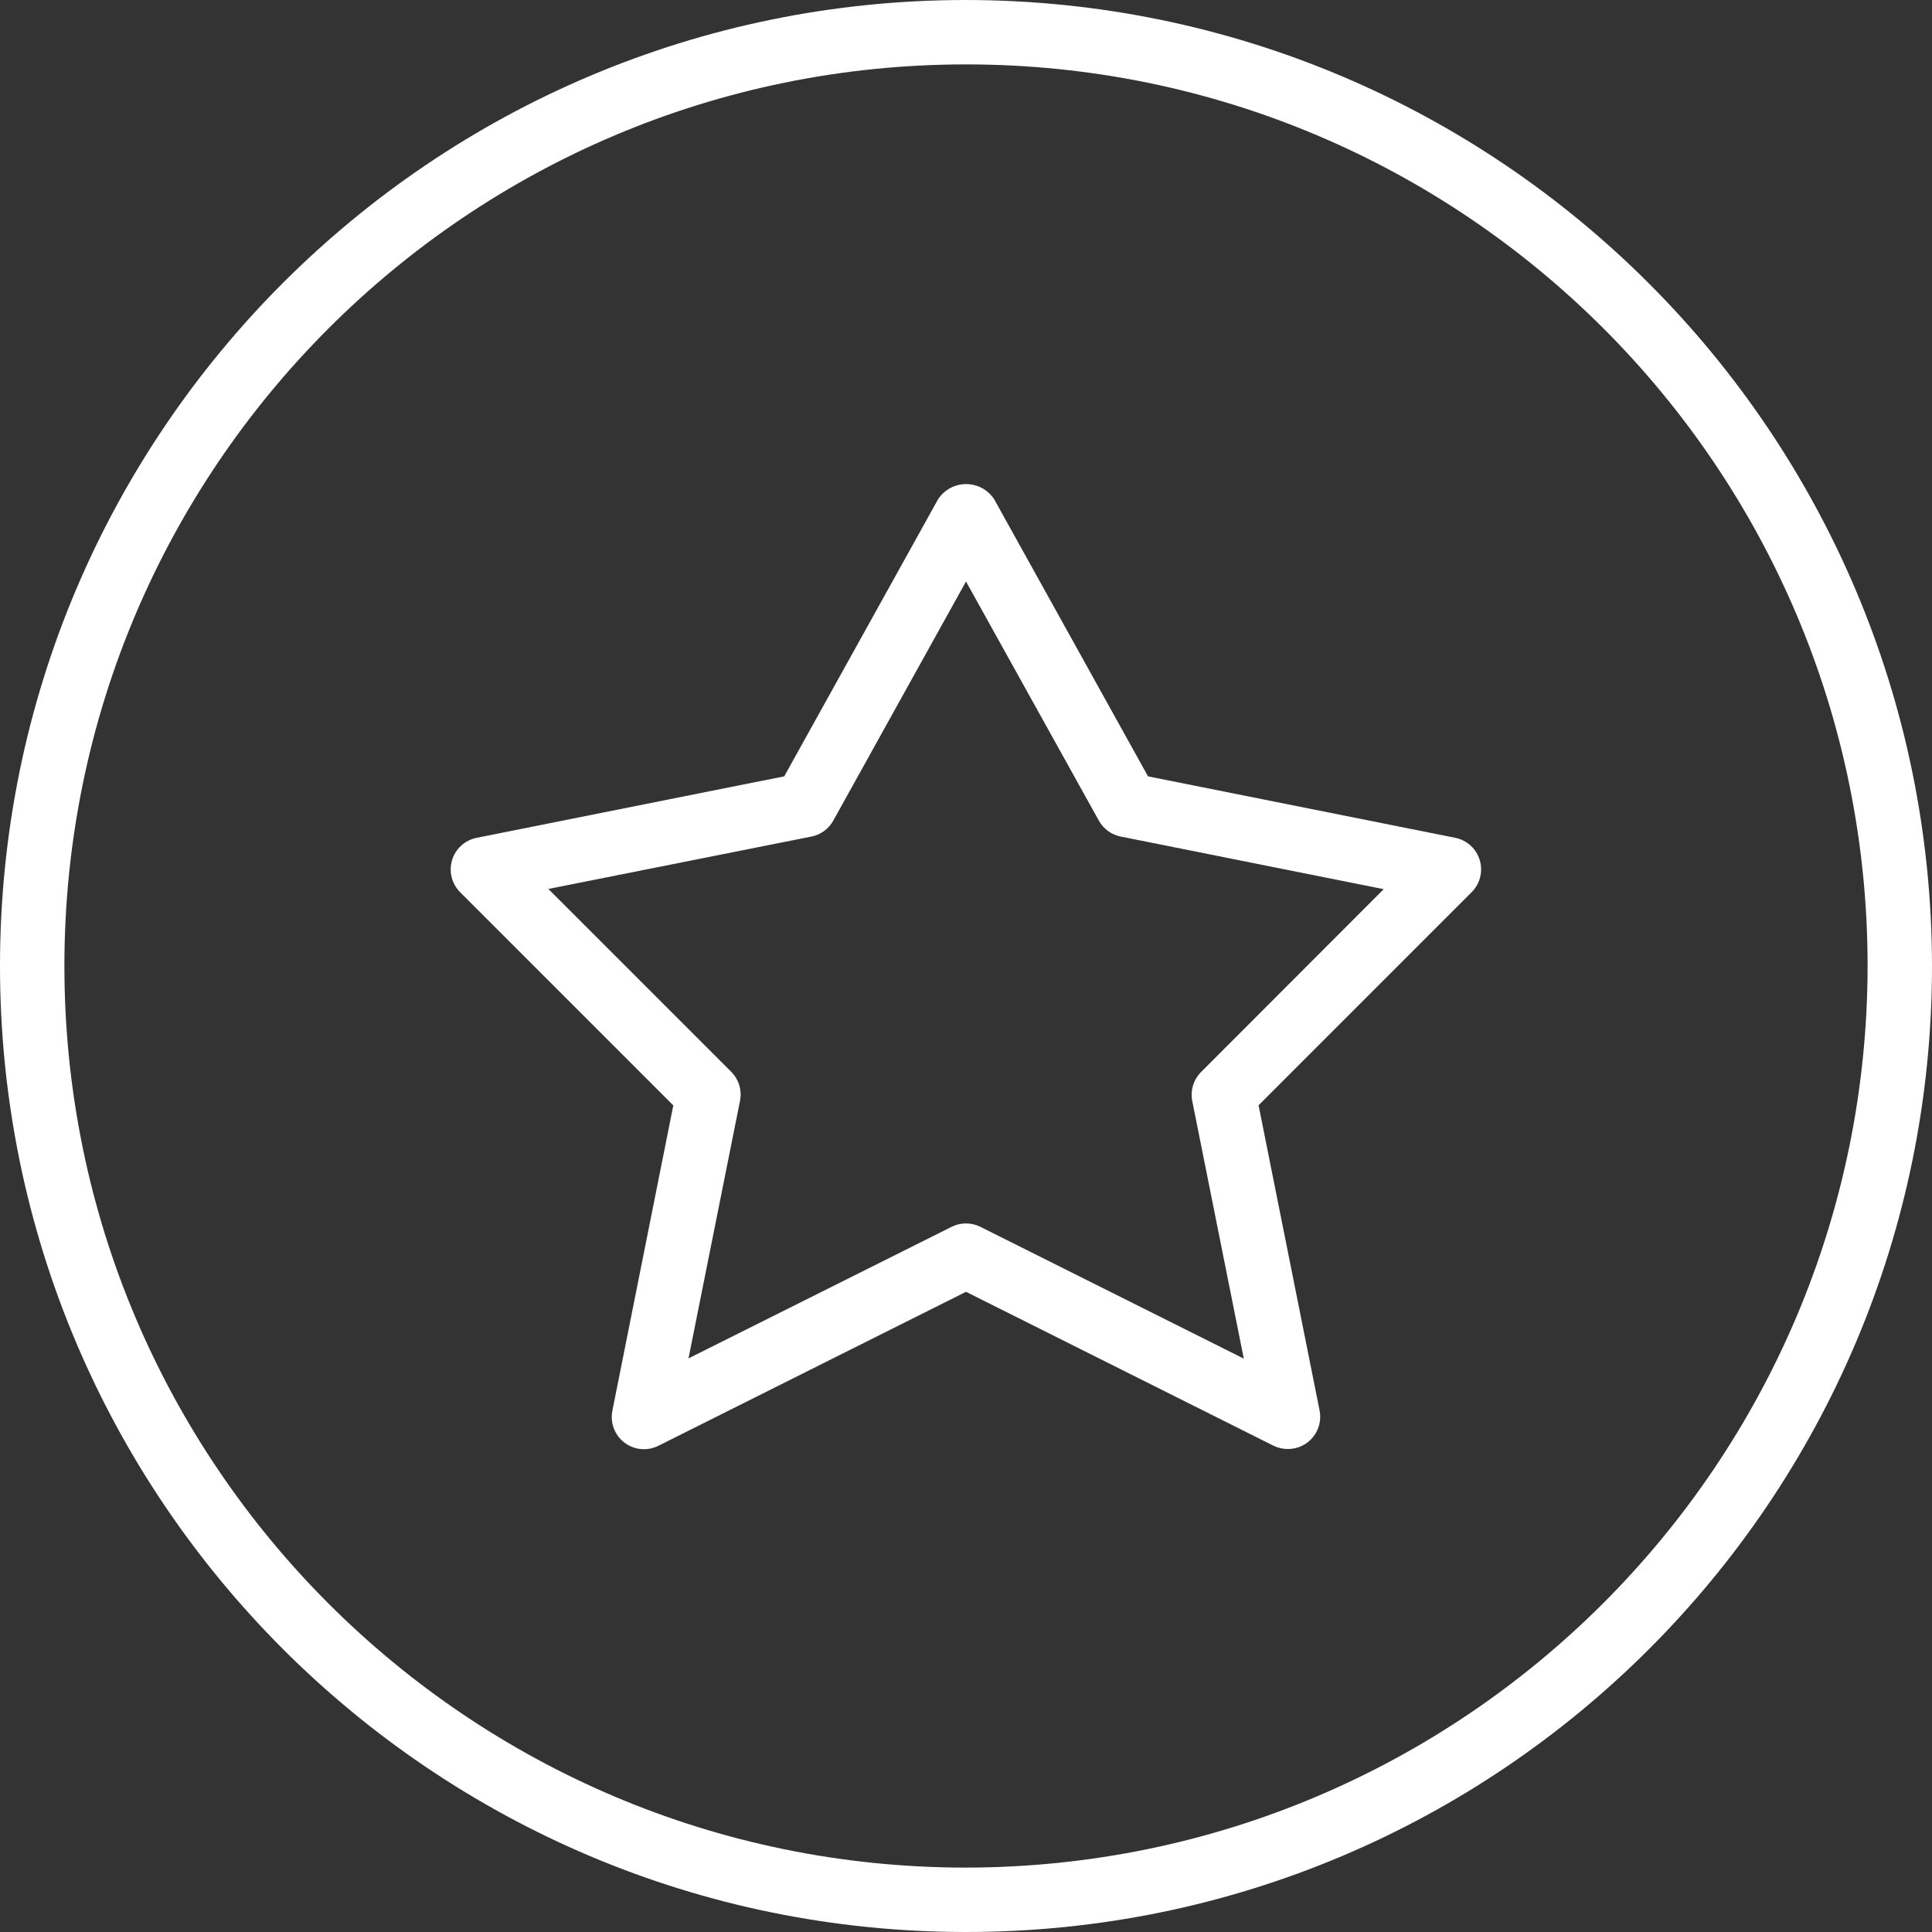 <?xml version="1.0"?>
<svg xmlns="http://www.w3.org/2000/svg" height="512px" viewBox="0 0 480 480" width="512px"><rect x="0" y="0" width="480" height="480" fill="#333333" stroke="none"/><path d="m240 0c-132.547 0-240 107.453-240 240s107.453 240 240 240 240-107.453 240-240c-.148-132.484-107.516-239.852-240-240zm0 464c-123.711 0-224-100.289-224-224s100.289-224 224-224 224 100.289 224 224c-.141 123.652-100.348 223.859-224 224zm0 0" fill="#ffffff"/><path d="m361.602 208.16-76.379-15.281-38.199-68.801c-1.531-2.375-4.164-3.809-6.992-3.809-2.824 0-5.461 1.434-6.992 3.809l-38.199 68.801-76.441 15.281c-2.891.578-5.227 2.703-6.082 5.523-.855 2.824-.086 5.887 1.996 7.973l52.969 52.977-15.121 75.766c-.633 3.008.512 6.113 2.945 7.988 2.434 1.875 5.723 2.191 8.469.812l76.426-38.254 76.426 38.254c1.113.539 2.336.812 3.574.801 2.402 0 4.68-1.078 6.199-2.941 1.52-1.859 2.121-4.305 1.641-6.66l-15.152-75.797 52.969-52.977c2.066-2.086 2.824-5.133 1.977-7.941-.844-2.809-3.16-4.926-6.031-5.523zm-63.203 58.184c-1.879 1.887-2.699 4.586-2.184 7.199l12.801 64-65.441-32.742c-2.25-1.125-4.898-1.125-7.148 0l-65.371 32.688 12.801-64c.516-2.613-.301-5.312-2.184-7.199l-45.434-45.434 65.363-13.016c2.297-.457 4.281-1.902 5.422-3.953l32.977-59.414 33.008 59.414c1.141 2.051 3.125 3.496 5.426 3.953l65.344 13.07zm0 0" fill="#ffffff"/></svg>
